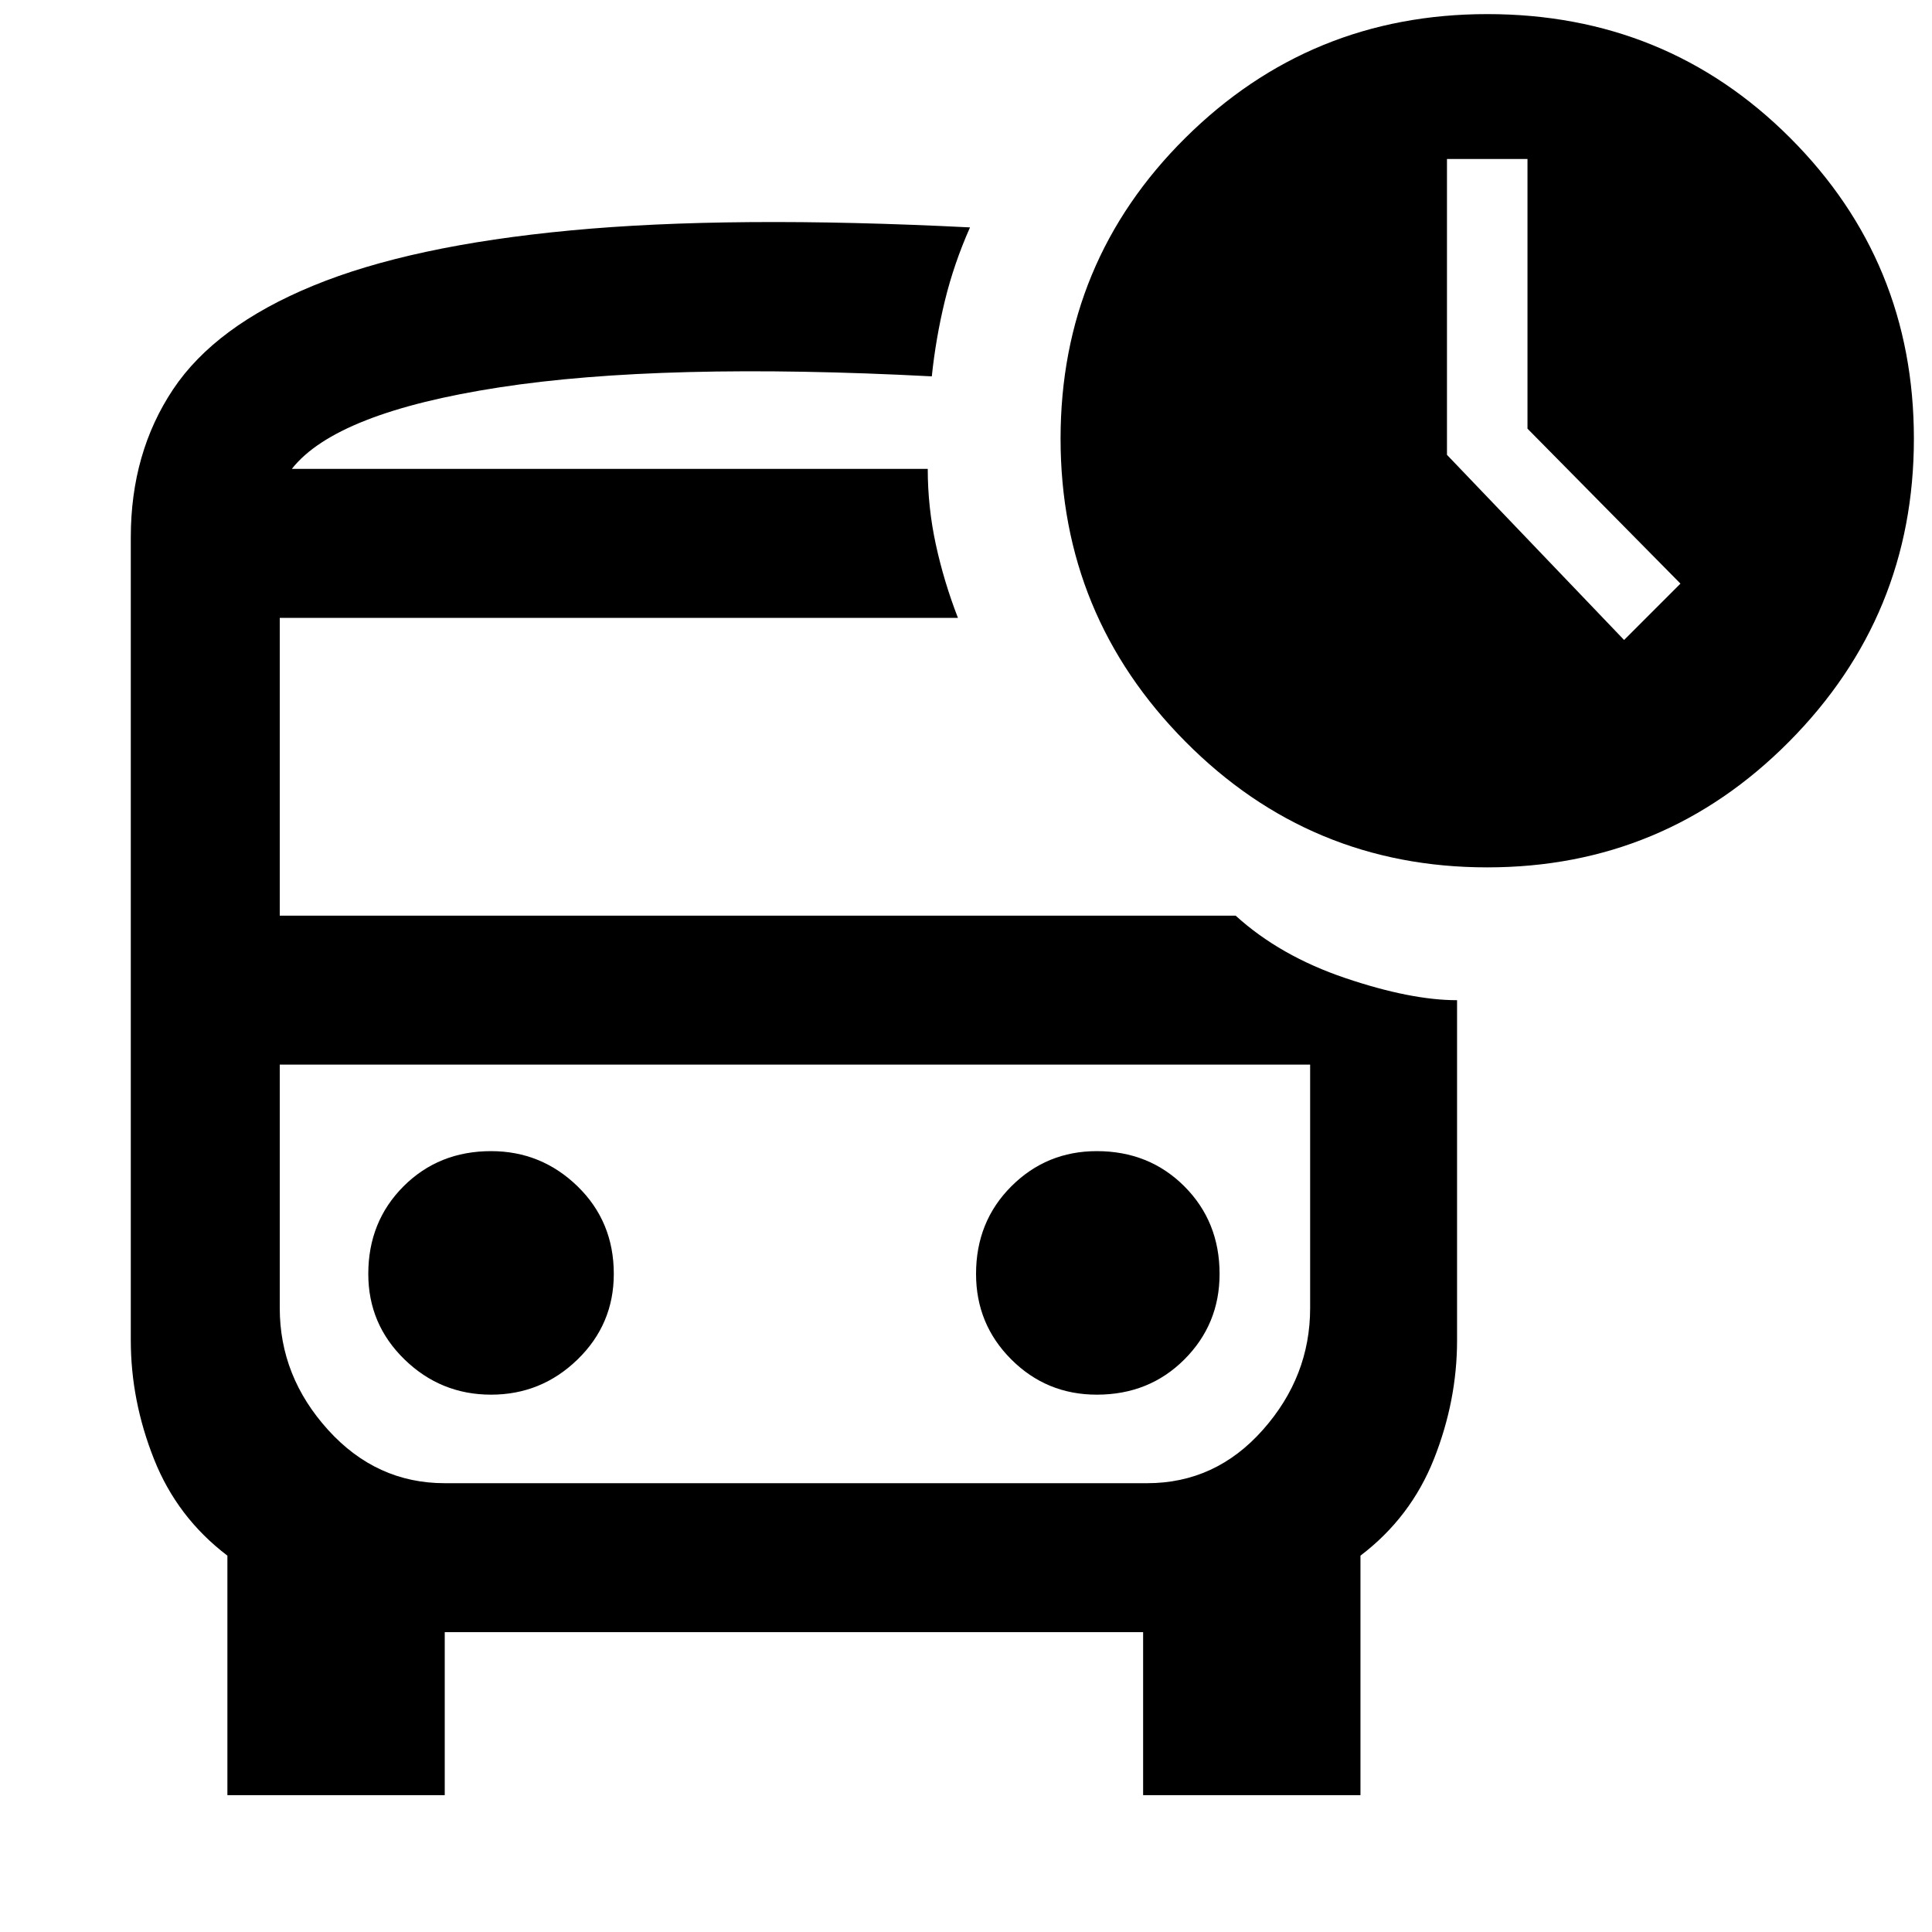 <svg xmlns="http://www.w3.org/2000/svg" height="40" width="40"><path d="m33.625 13.25 1.167-1.167-3.167-3.208V3.292h-1.667v6.125ZM10.167 28.875q1.041 0 1.791-.729t.75-1.771q0-1.083-.75-1.813-.75-.729-1.791-.729-1.084 0-1.813.729-.729.73-.729 1.813 0 1.042.75 1.771.75.729 1.792.729Zm12.541 0q1.084 0 1.813-.729.729-.729.729-1.771 0-1.083-.729-1.813-.729-.729-1.813-.729-1.041 0-1.77.729-.73.73-.73 1.813 0 1.042.73 1.771.729.729 1.77.729Zm-18 8.292v-4.959q-1.041-.791-1.52-2-.48-1.208-.48-2.458V11.125q0-1.75.875-3.063.875-1.312 2.896-2.145 2.021-.834 5.333-1.146 3.313-.313 8.271-.063-.333.75-.521 1.521-.187.771-.27 1.563-5.584-.292-8.959.229T6.042 9.708h13.166q0 .792.167 1.563.167.771.458 1.521H5.792v6.166h19.791q.917.834 2.271 1.292 1.354.458 2.313.458v7.042q0 1.25-.479 2.458-.48 1.209-1.521 2v4.959h-4.5v-3.375H9.208v3.375Zm19-15.125H5.792h21.333H23.708Zm7.084-4.084q-3.667 0-6.25-2.604-2.584-2.604-2.584-6.271 0-3.666 2.584-6.229Q27.125.292 30.792.292q3.708 0 6.27 2.562 2.563 2.563 2.563 6.229 0 3.667-2.583 6.271-2.584 2.604-6.25 2.604ZM9.208 30.708H23.75q1.417 0 2.396-1.104.979-1.104.979-2.521v-5.041H5.792v5.041q0 1.417 1 2.521 1 1.104 2.416 1.104Zm10-21H6.042h13.166Z"/></svg>